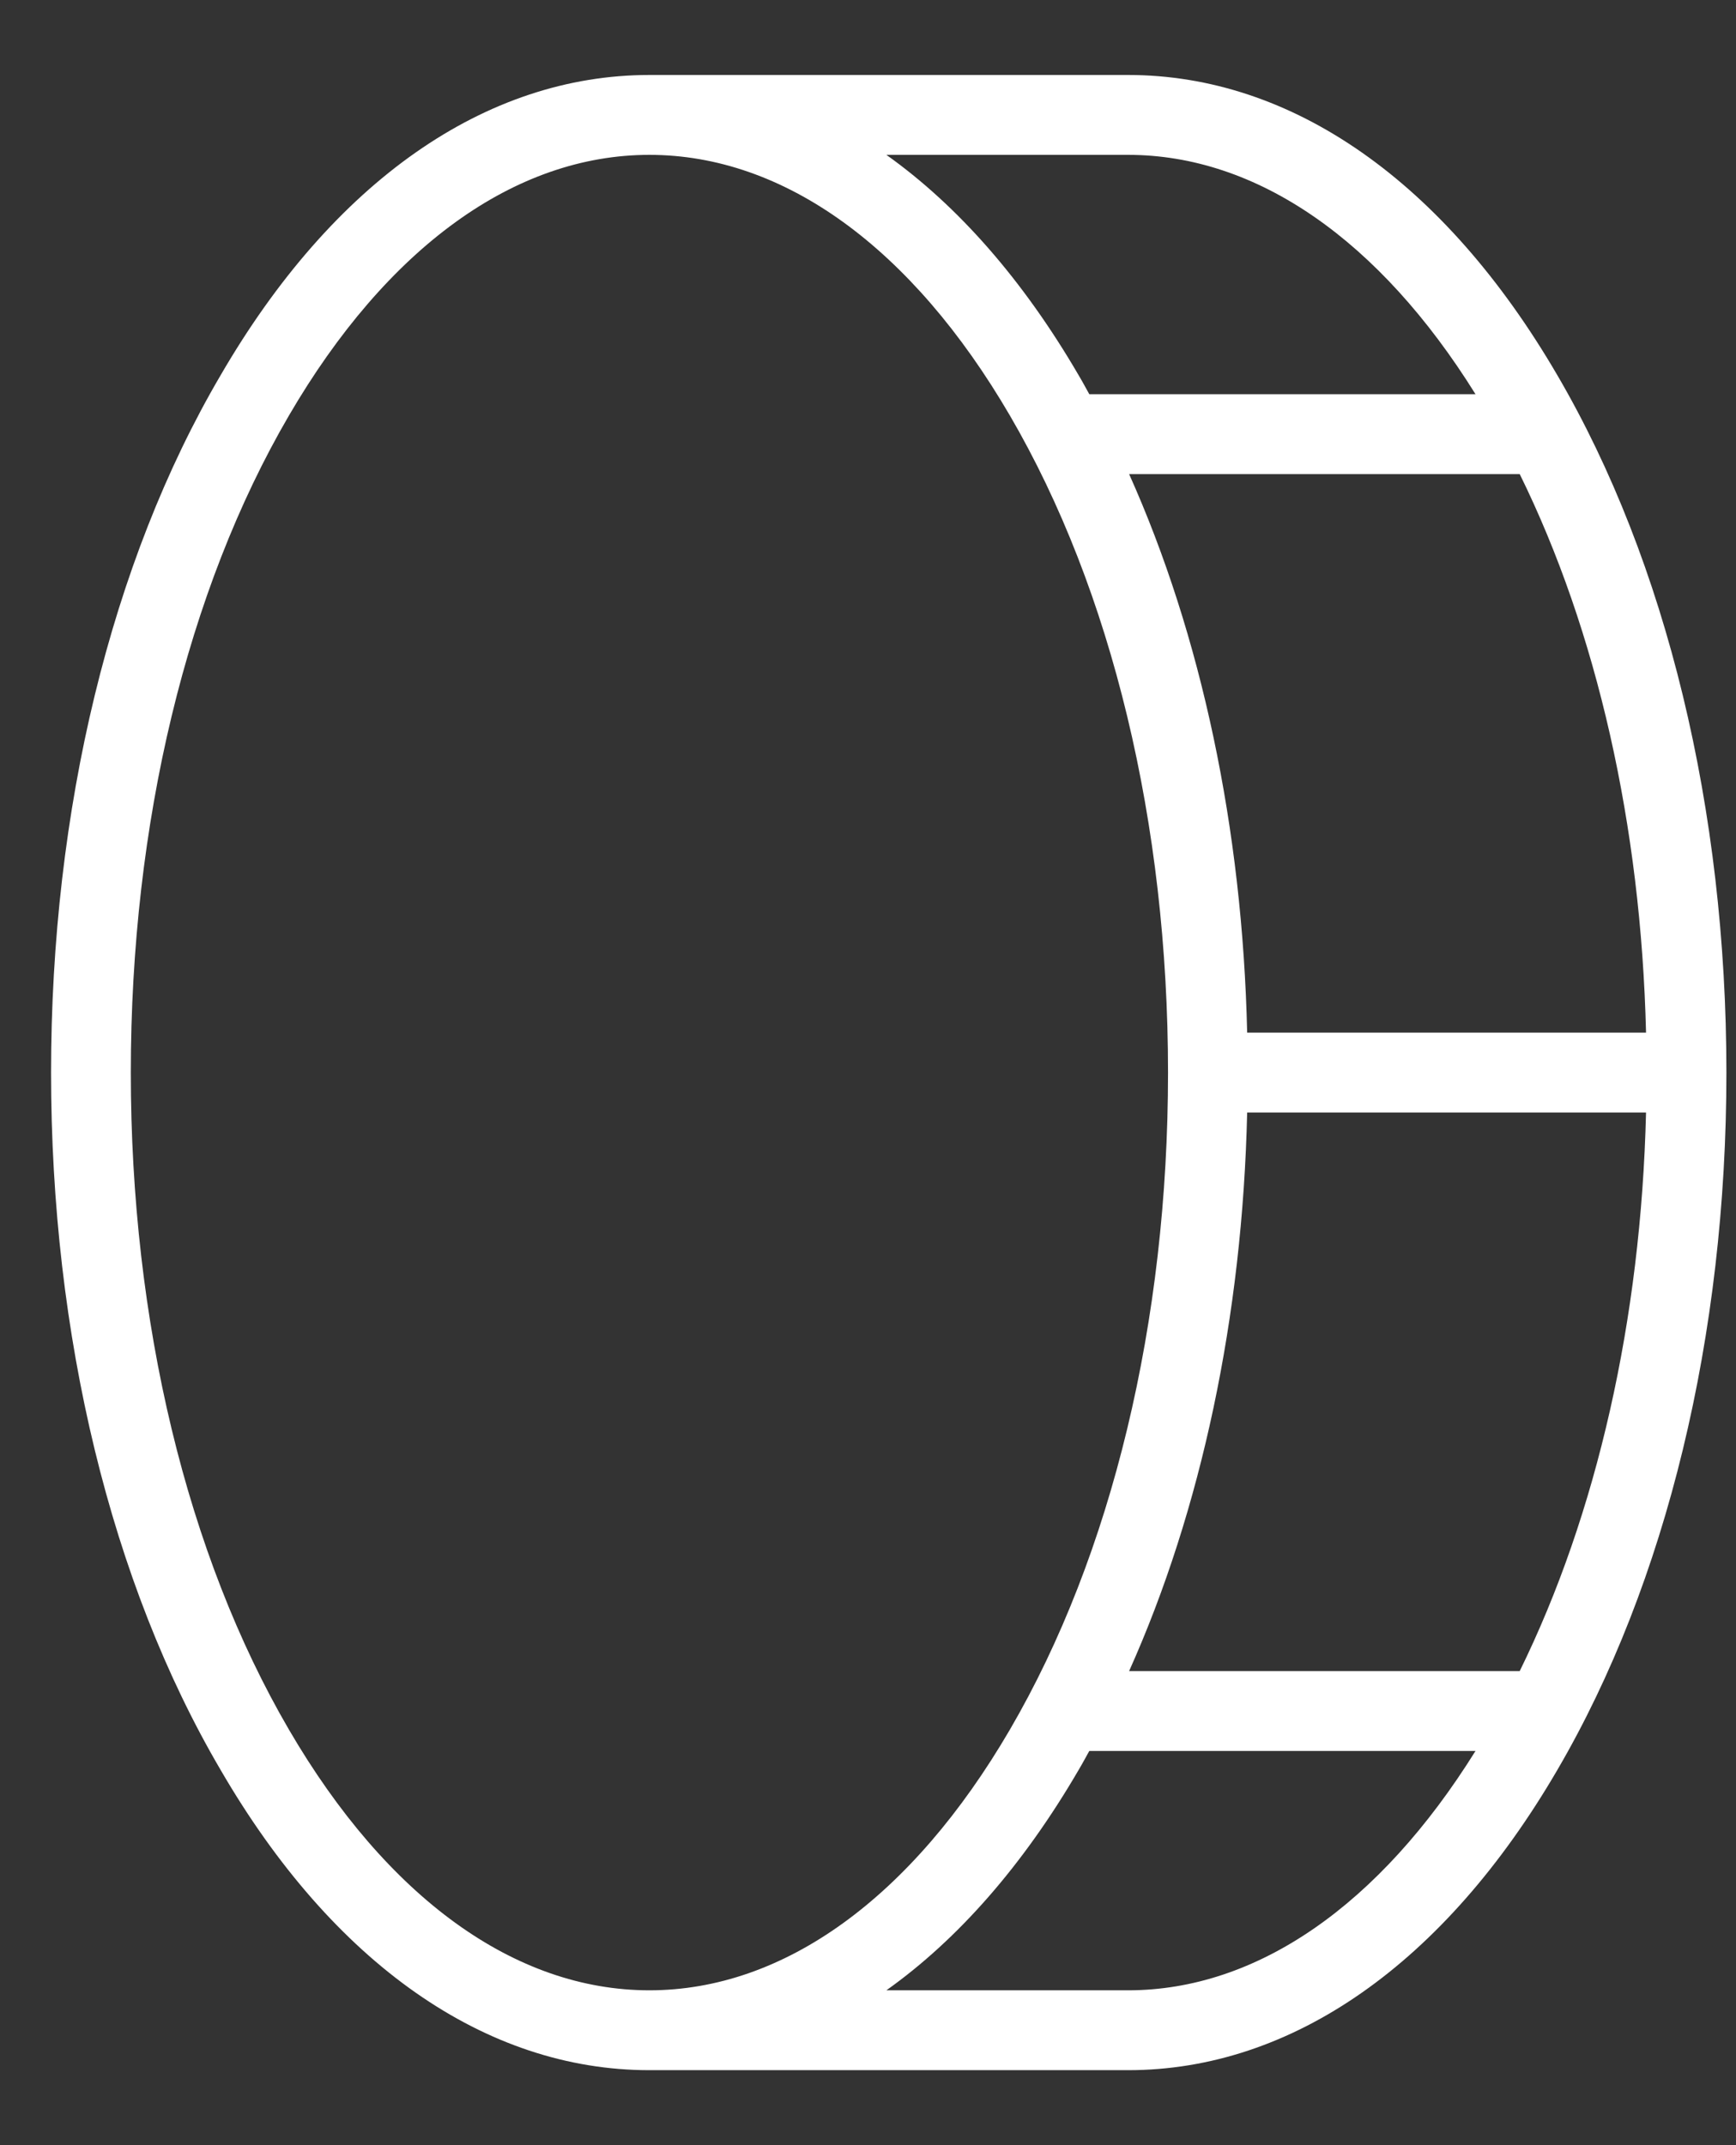 <svg width="17" height="21" viewBox="0 0 17 21" fill="none" xmlns="http://www.w3.org/2000/svg">
<rect x="0" y="0" width="17" height="21" fill="#333333" stroke="none"/>
<path d="M15.251 3.674C14.146 1.778 12.652 0.734 11.047 0.734H6.359C4.754 0.734 3.261 1.778 2.16 3.674C1.086 5.504 0.5 7.928 0.5 10.5C0.5 13.072 1.086 15.496 2.16 17.326C3.261 19.222 4.754 20.266 6.359 20.266H11.047C12.652 20.266 14.146 19.222 15.251 17.326C16.32 15.496 16.906 13.072 16.906 10.5C16.906 7.928 16.32 5.504 15.251 3.674ZM14.882 16.359H11.057C11.764 14.783 12.167 12.89 12.213 10.891H16.119C16.07 12.919 15.637 14.824 14.882 16.359ZM12.213 10.109C12.167 8.11 11.764 6.217 11.057 4.641H14.882C15.638 6.176 16.07 8.081 16.119 10.109H12.213ZM11.047 1.516C12.306 1.516 13.507 2.347 14.449 3.859H10.667C10.633 3.798 10.599 3.734 10.563 3.674C10.019 2.74 9.38 2.014 8.68 1.516H11.047ZM2.83 16.933C1.831 15.221 1.281 12.941 1.281 10.5C1.281 8.059 1.831 5.779 2.83 4.067C3.79 2.422 5.043 1.516 6.359 1.516C7.676 1.516 8.929 2.422 9.889 4.067C10.888 5.779 11.438 8.063 11.438 10.5C11.438 12.937 10.888 15.221 9.889 16.933C8.929 18.578 7.676 19.484 6.359 19.484C5.043 19.484 3.79 18.578 2.83 16.933ZM11.047 19.484H8.68C9.38 18.987 10.019 18.26 10.563 17.326C10.599 17.266 10.633 17.202 10.667 17.141H14.449C13.507 18.653 12.306 19.484 11.047 19.484Z" fill="white"/>
</svg>
